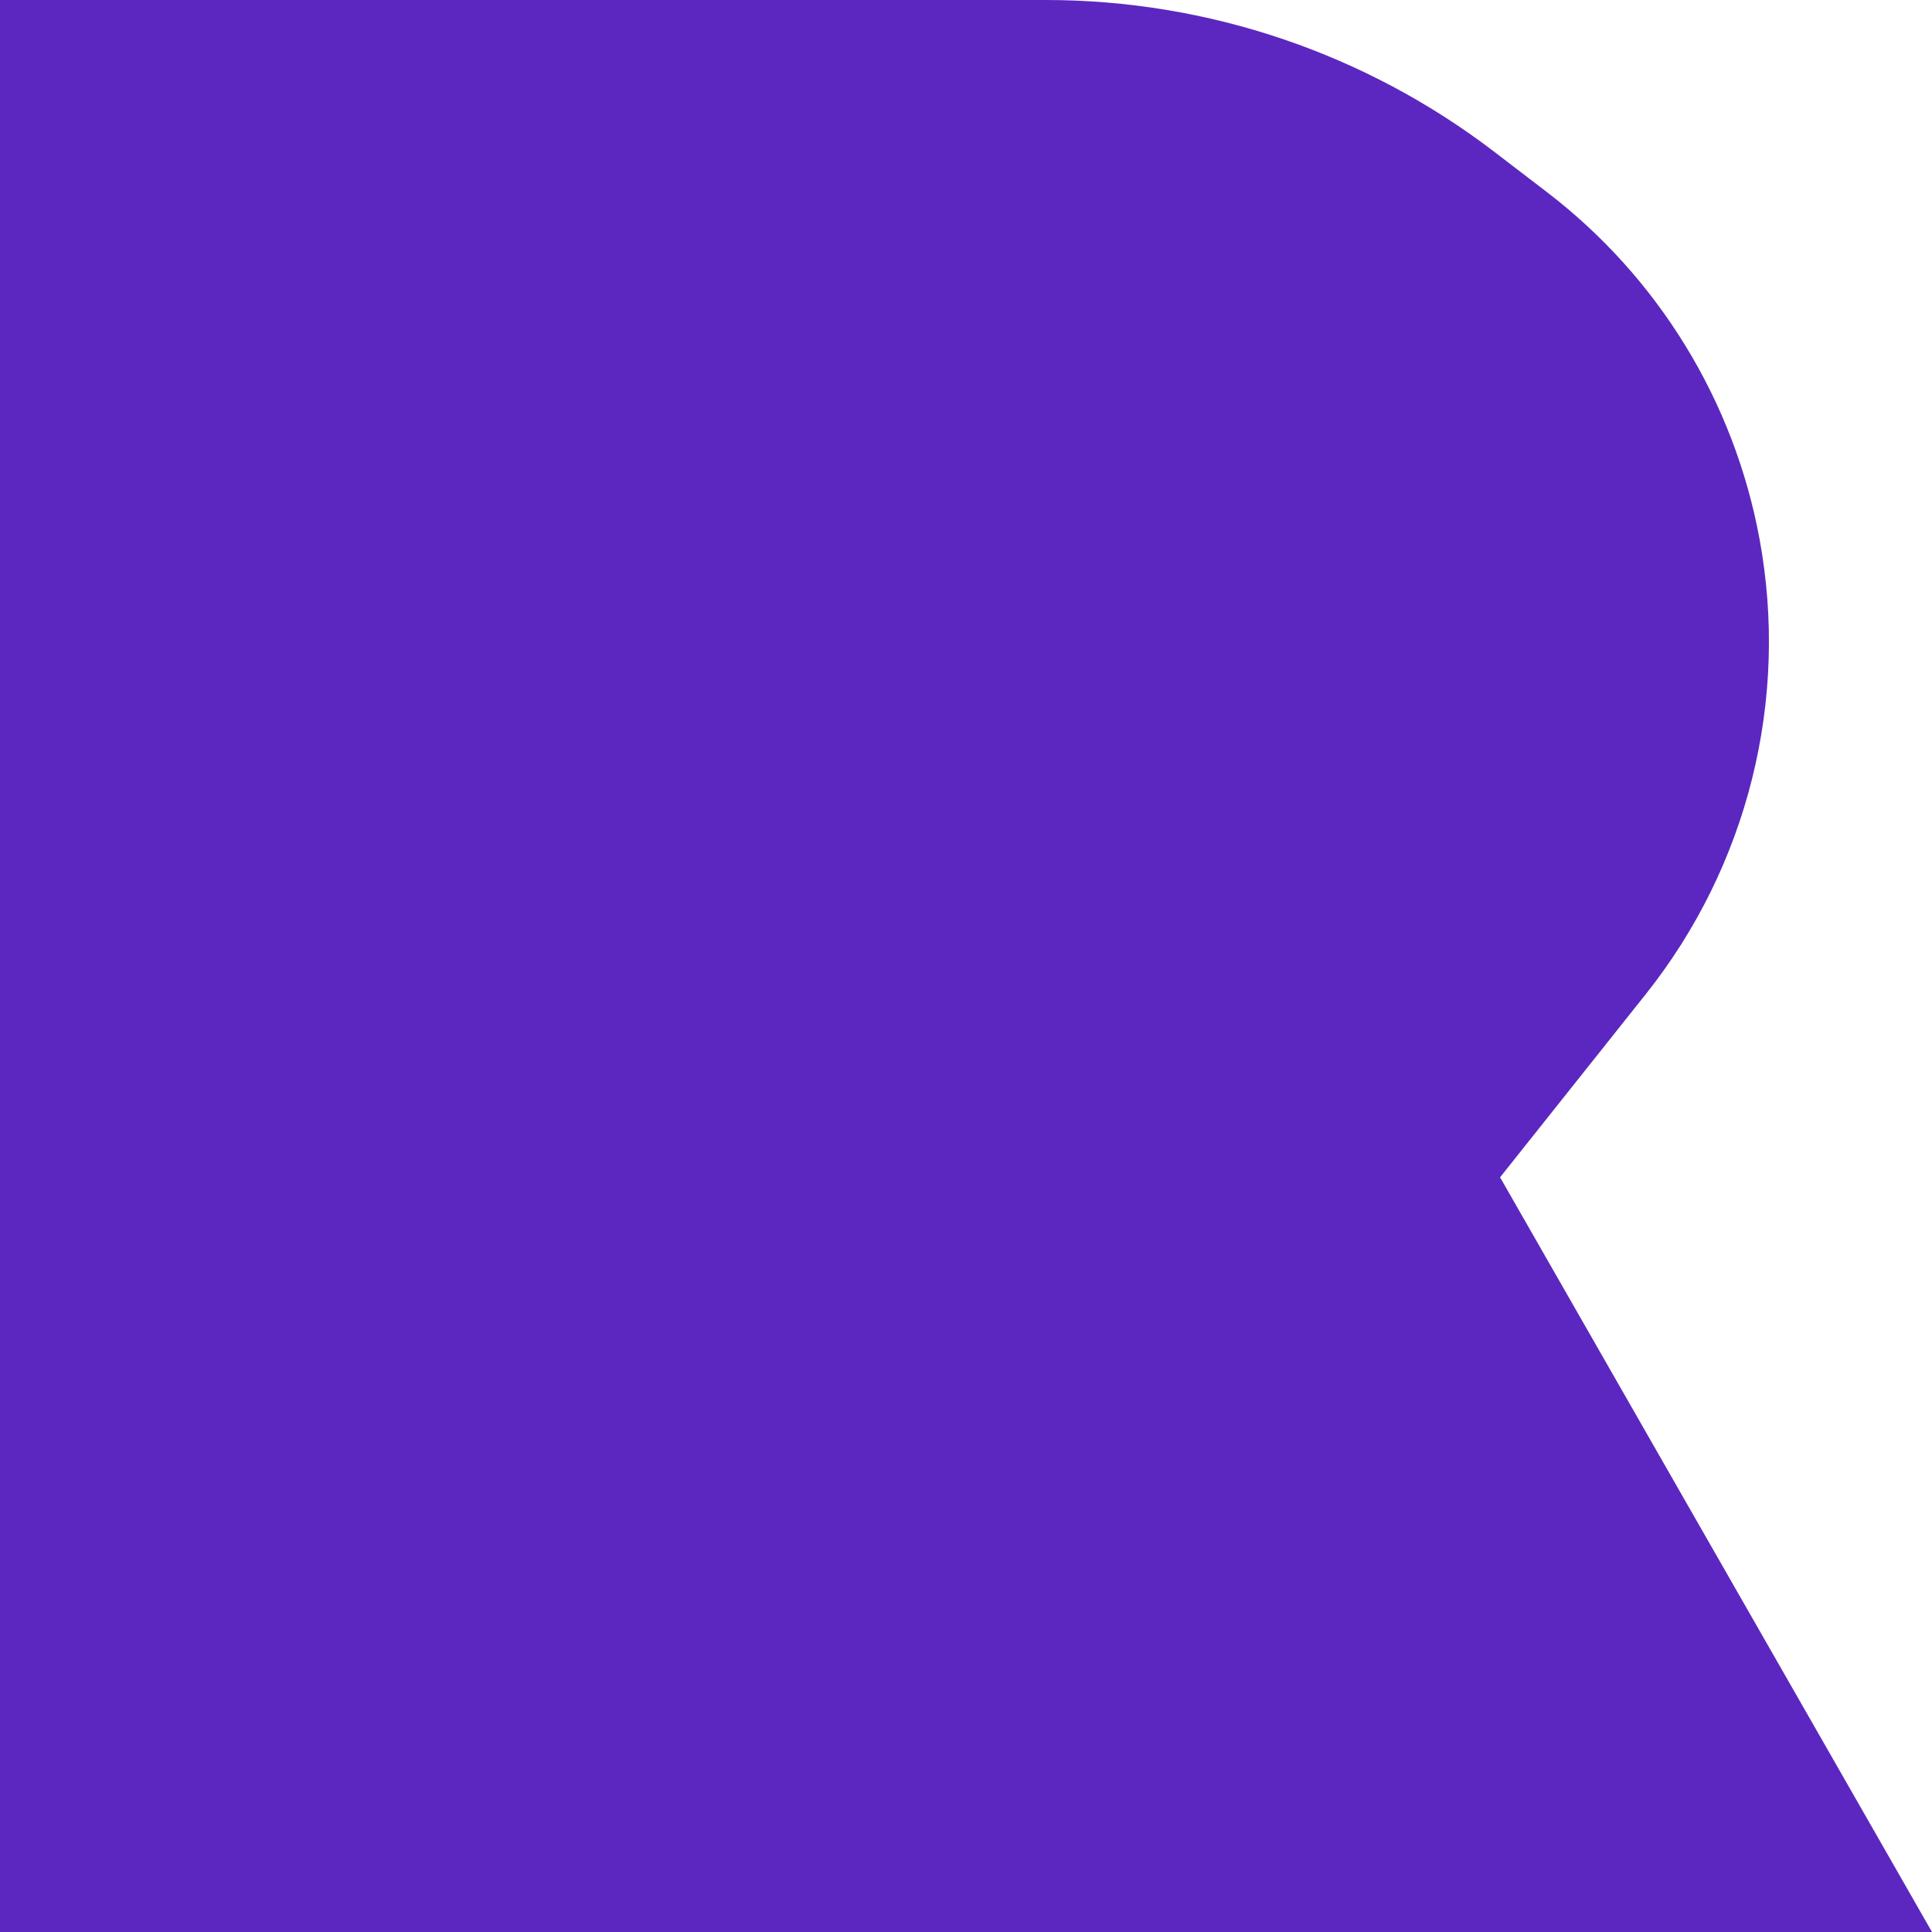 <svg width="32" height="32" viewBox="0 0 32 32" fill="none" xmlns="http://www.w3.org/2000/svg">
<path d="M17.324 0H0V32H32L24.846 19.5L27.259 16.467C28.949 14.344 29.636 11.593 29.143 8.925C28.721 6.64 27.466 4.593 25.621 3.181L24.751 2.515C22.619 0.884 20.009 0 17.324 0Z" fill="#5C27C0"/>
</svg>
